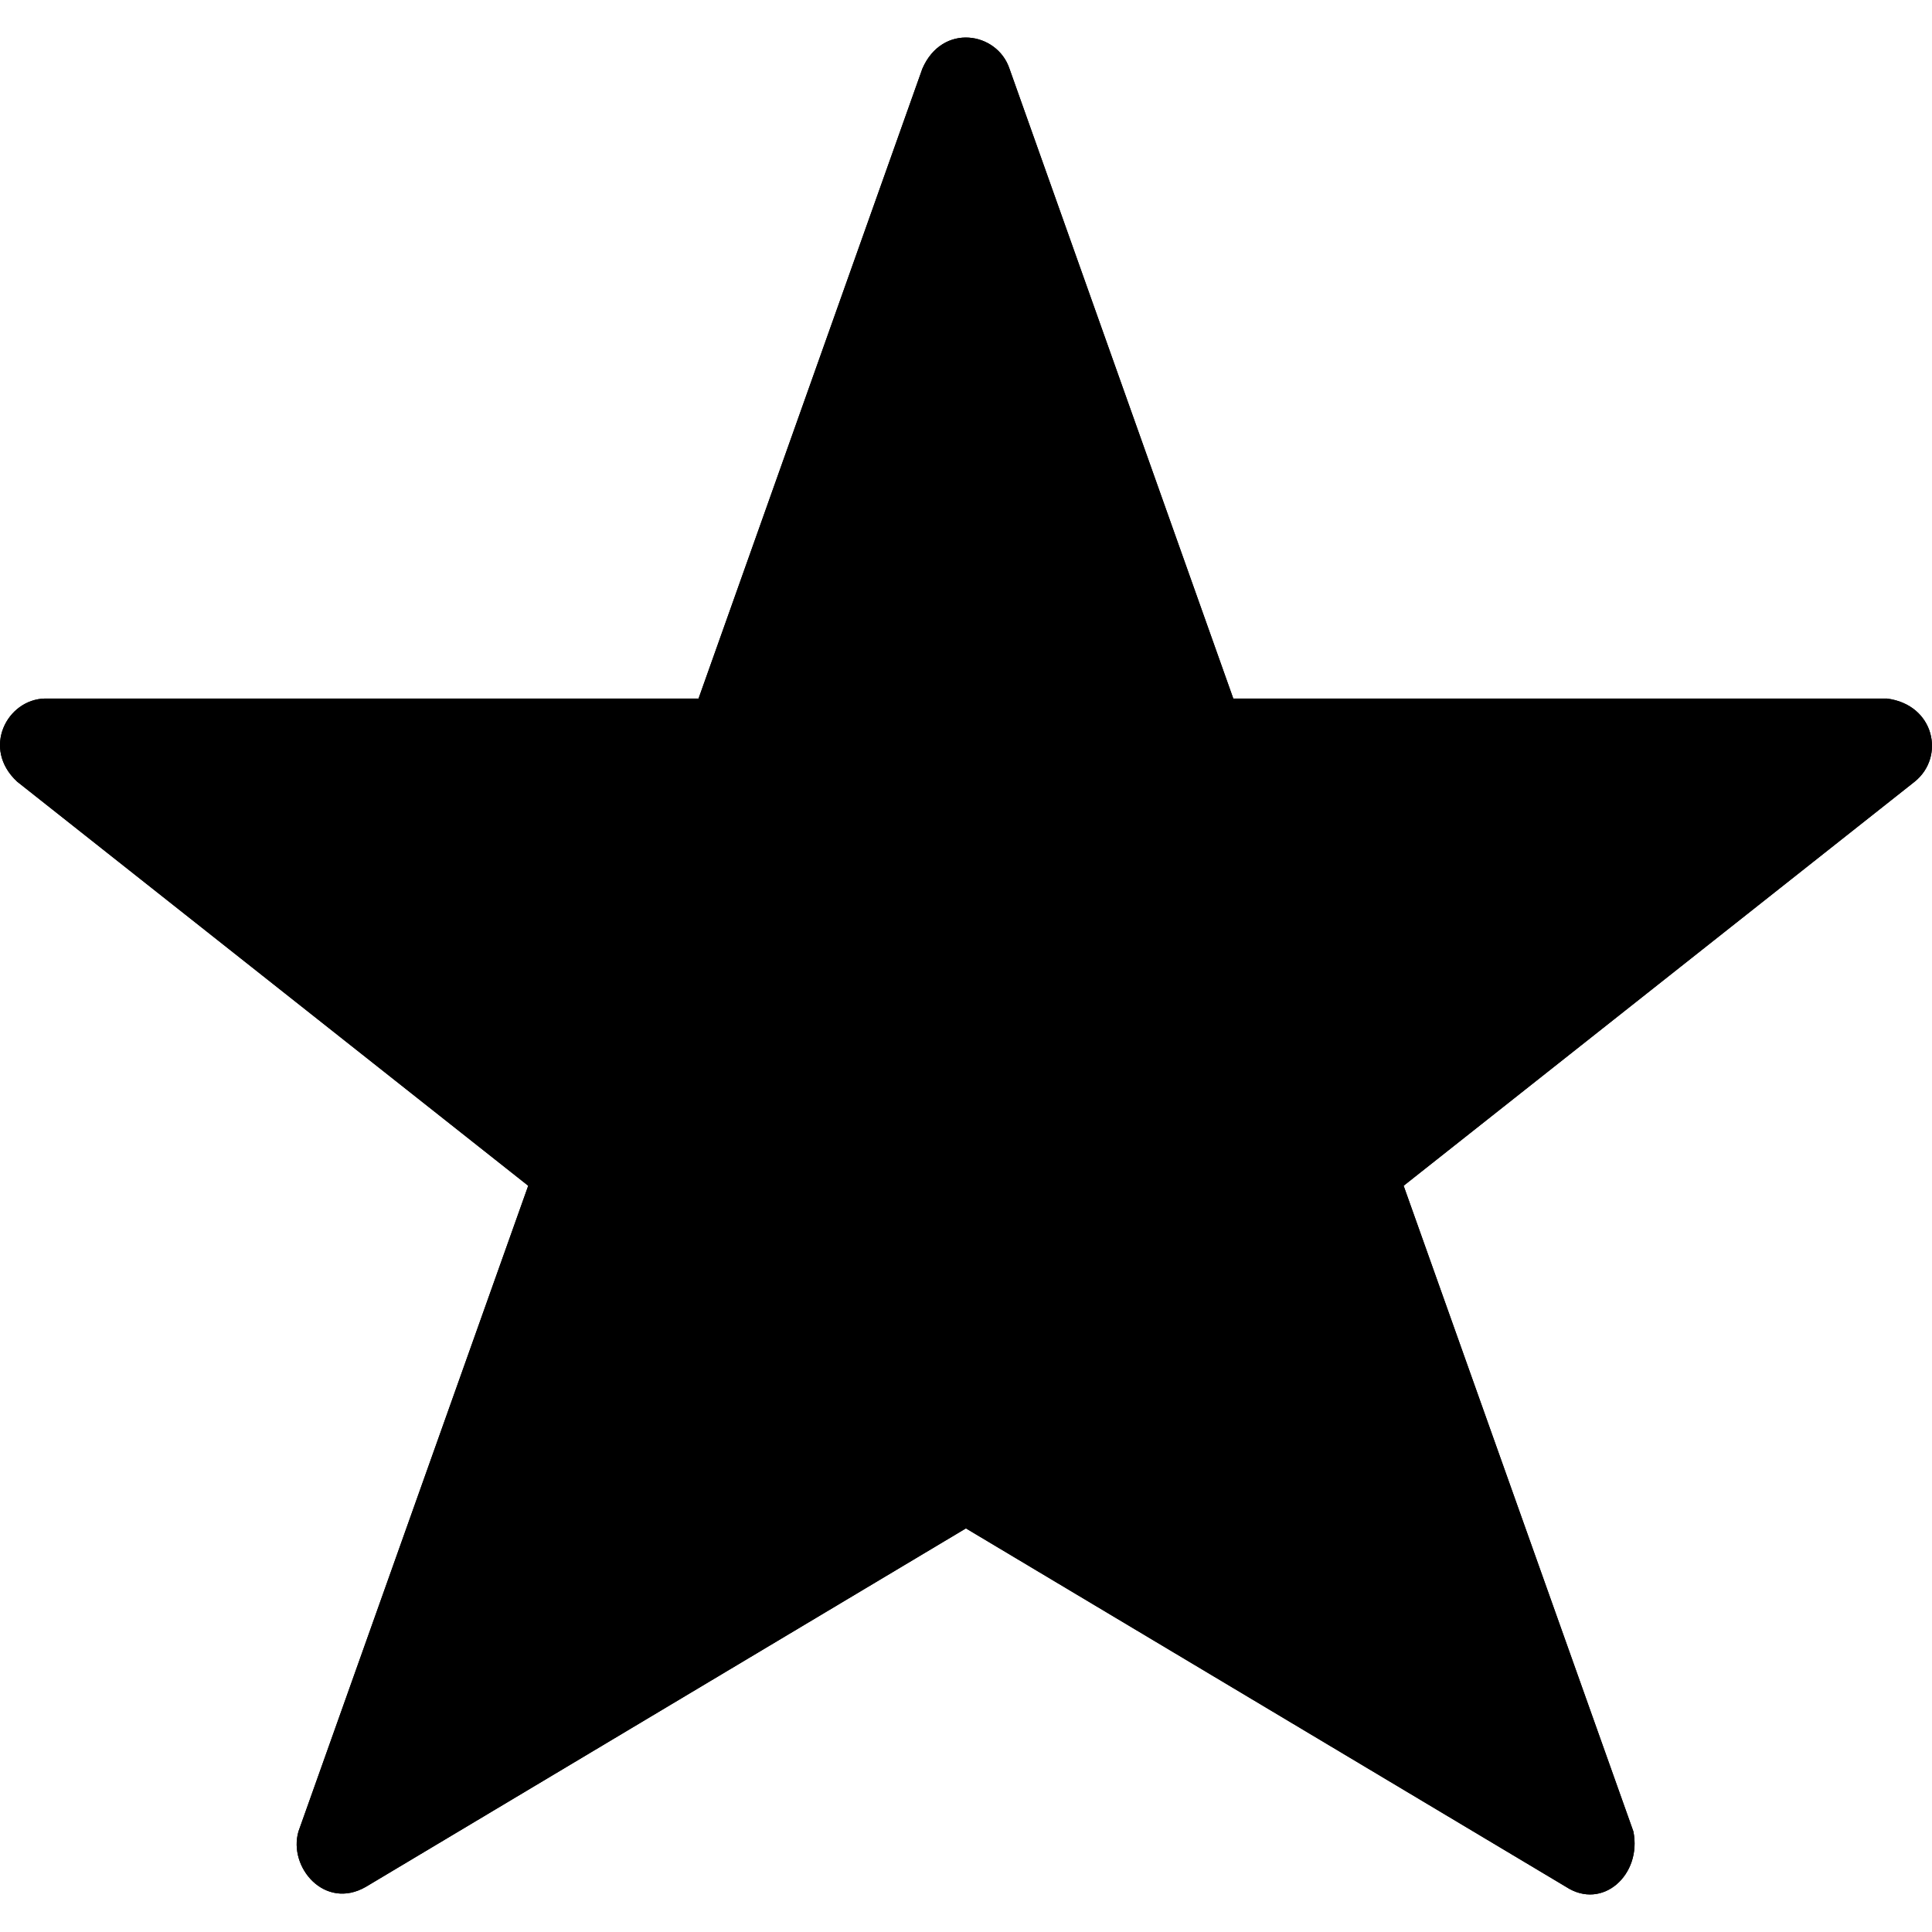 <svg xmlns="http://www.w3.org/2000/svg" width="512" height="512" version="1"><g transform="translate(-374.218 -62.236)" fill="currentColor"><path d="M881.611 269.399l-135.416 107.073 60.885 171.107c2.316 11.483-8.193 21.009-17.846 14.696l-159.035-95.001-159.035 95.001c-10.878 6.265-20.624-5.219-17.846-14.696l60.885-171.107-135.416-107.073c-9.53-8.785-2.723-21.837 7.348-22.044h173.206l59.31-166.908c5.276-12.193 19.837-9.777 23.094 0l59.31 166.908h173.206c12.688 1.624 15.509 15.523 7.348 22.044z"/><path d="M881.611 269.399l-135.416 107.073 60.885 171.107c2.316 11.483-8.193 21.009-17.846 14.696l-159.035-95.001-159.035 95.001c-10.878 6.265-20.624-5.219-17.846-14.696l60.885-171.107-135.416-107.073c-9.53-8.785-2.723-21.837 7.348-22.044h173.206l59.31-166.908c5.276-12.193 19.837-9.777 23.094 0l59.31 166.908h173.206c12.688 1.624 15.509 15.523 7.348 22.044z"/></g></svg>